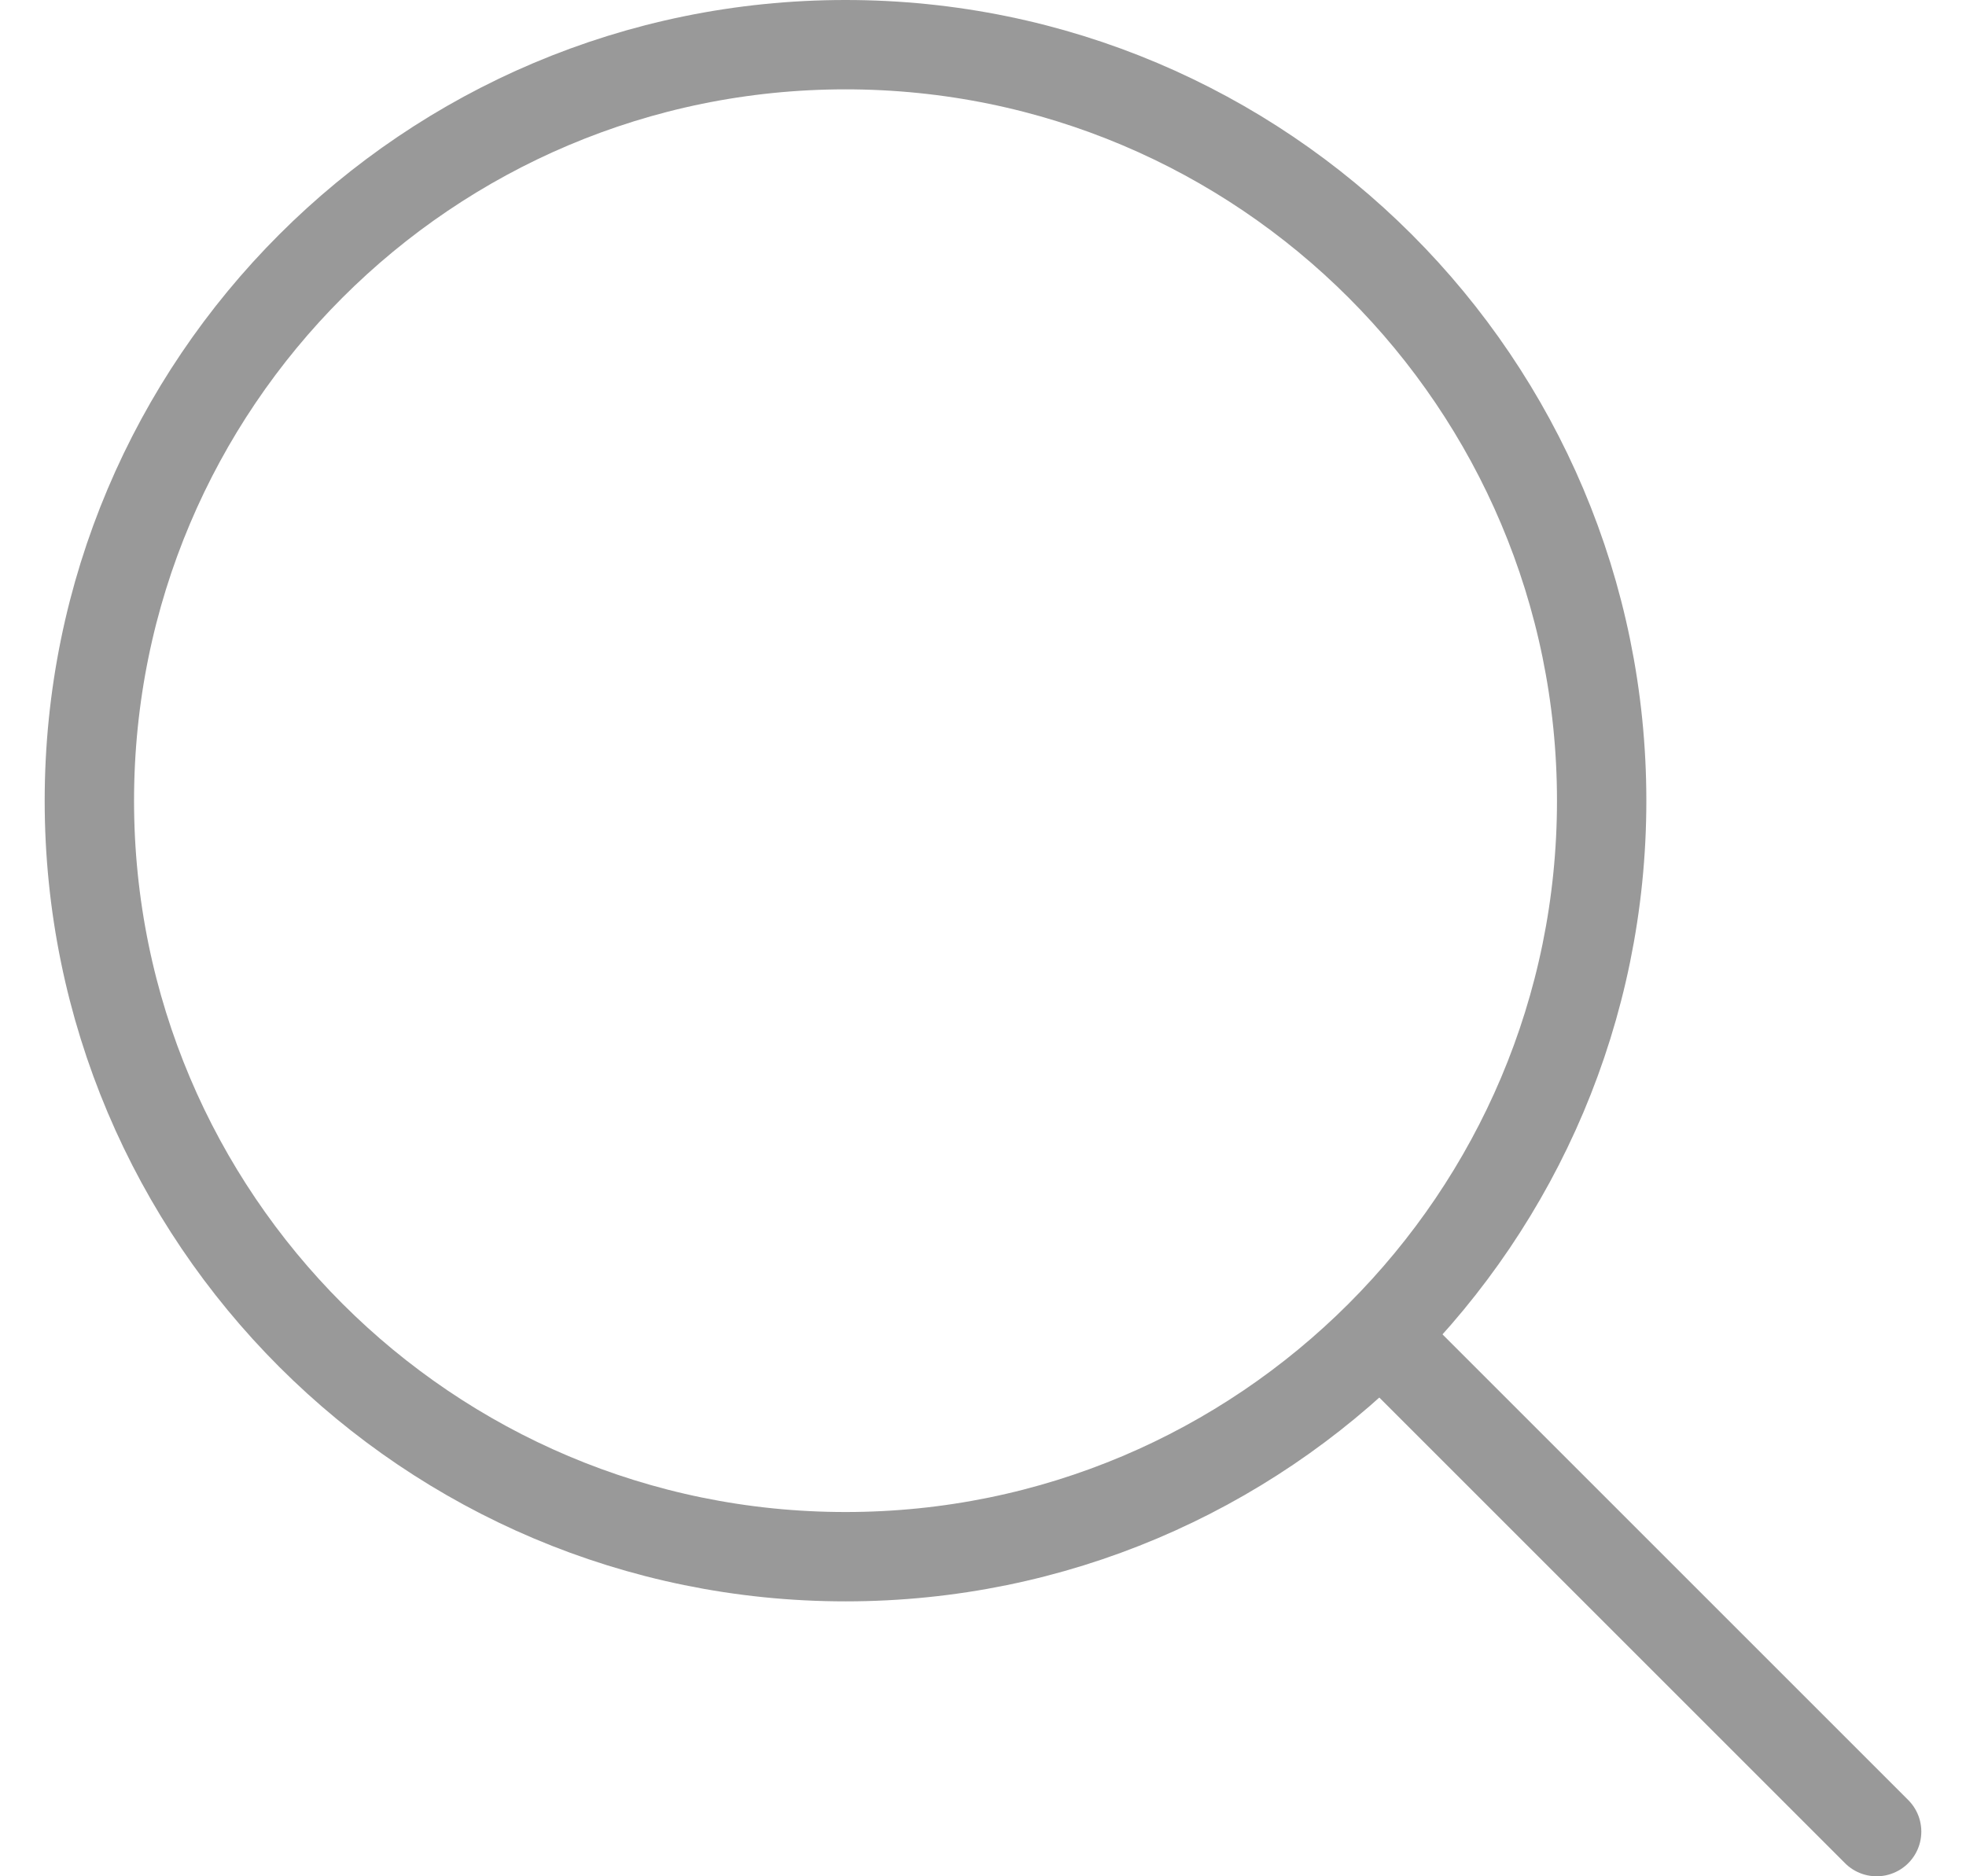 <svg width="22" height="21" viewBox="0 0 22 21" fill="none" xmlns="http://www.w3.org/2000/svg">
<g opacity="0.4">
<path d="M9.462 17.423C14.135 17.423 17.923 13.635 17.923 8.962C17.923 4.288 14.135 0.5 9.462 0.5C4.788 0.5 1 4.288 1 8.962C1 13.635 4.788 17.423 9.462 17.423Z" stroke="black" stroke-linecap="round" stroke-linejoin="round"/>
<path d="M21 20.5L15.615 15.115" stroke="black" stroke-linecap="round" stroke-linejoin="round"/>
</g>
</svg>
